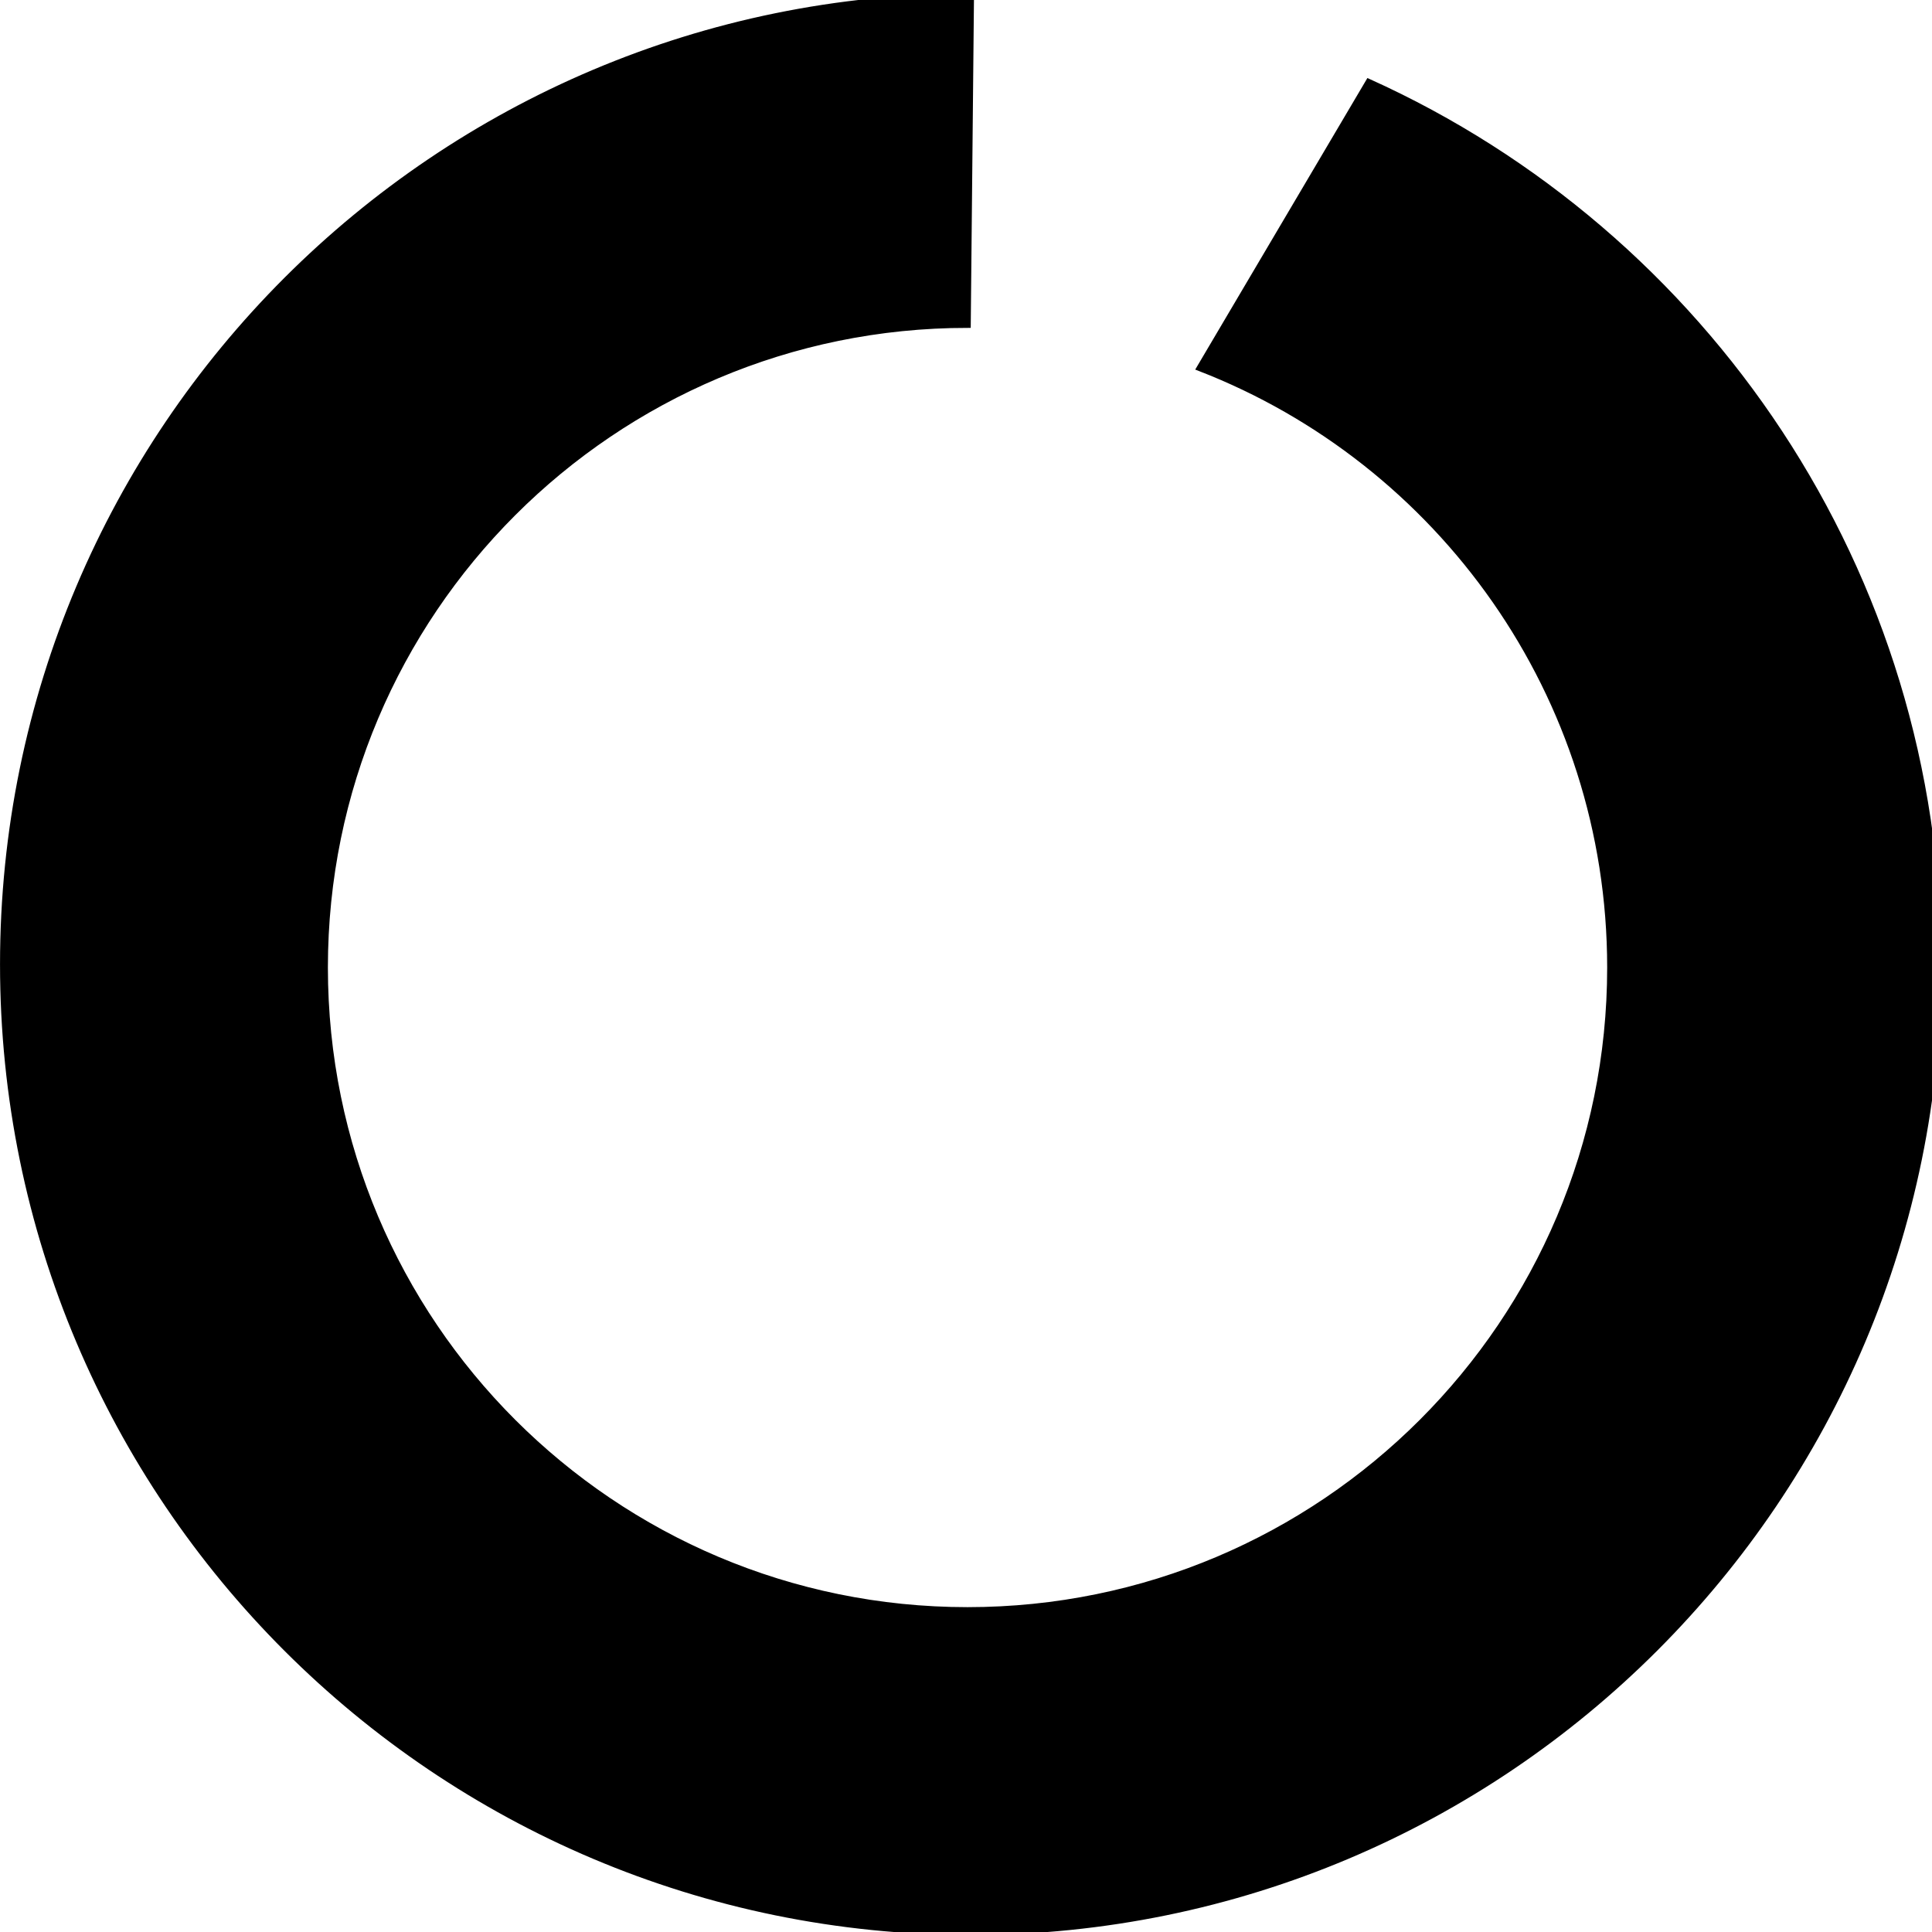 <?xml version="1.0" encoding="UTF-8" standalone="no"?>
<svg
   xmlns:dc="http://purl.org/dc/elements/1.1/"
   xmlns:cc="http://creativecommons.org/ns#"
   xmlns:rdf="http://www.w3.org/1999/02/22-rdf-syntax-ns#"
   xmlns:svg="http://www.w3.org/2000/svg"
   xmlns="http://www.w3.org/2000/svg"
   id="svg8"
   version="1.1"
   viewBox="0 0 39.687 39.688"
   height="150"
   width="150">
  <defs
     id="defs2" />
  <g
     transform="translate(0,-257.312)"
     id="layer1">
    <path
       id="path3723"
       transform="matrix(0.265,0,0,0.265,0,257.312)"
       d="m 75.25,-0.25 c -41.421,0 -75,33.579 -75,75 0,41.421 33.579,75 75,75 41.421,0 75,-33.579 75,-75 0,-30.425 -18.117,-56.619 -44.151,-68.382 -13.084,22.154 0,0 -13.084,22.154 C 111.634,35.743 124.834,53.83 124.834,75 124.834,102.523 102.523,124.834 75,124.834 47.477,124.834 25.166,102.523 25.166,75 25.166,47.477 47.477,25.166 75,25.166 75.25,-0.25 75.25,-0.25 75.25,-0.25"
       style="fill:#000000;stroke:#000000;stroke-width:0.5;stroke-opacity:1;fill-opacity:1" />
  </g>
</svg>
